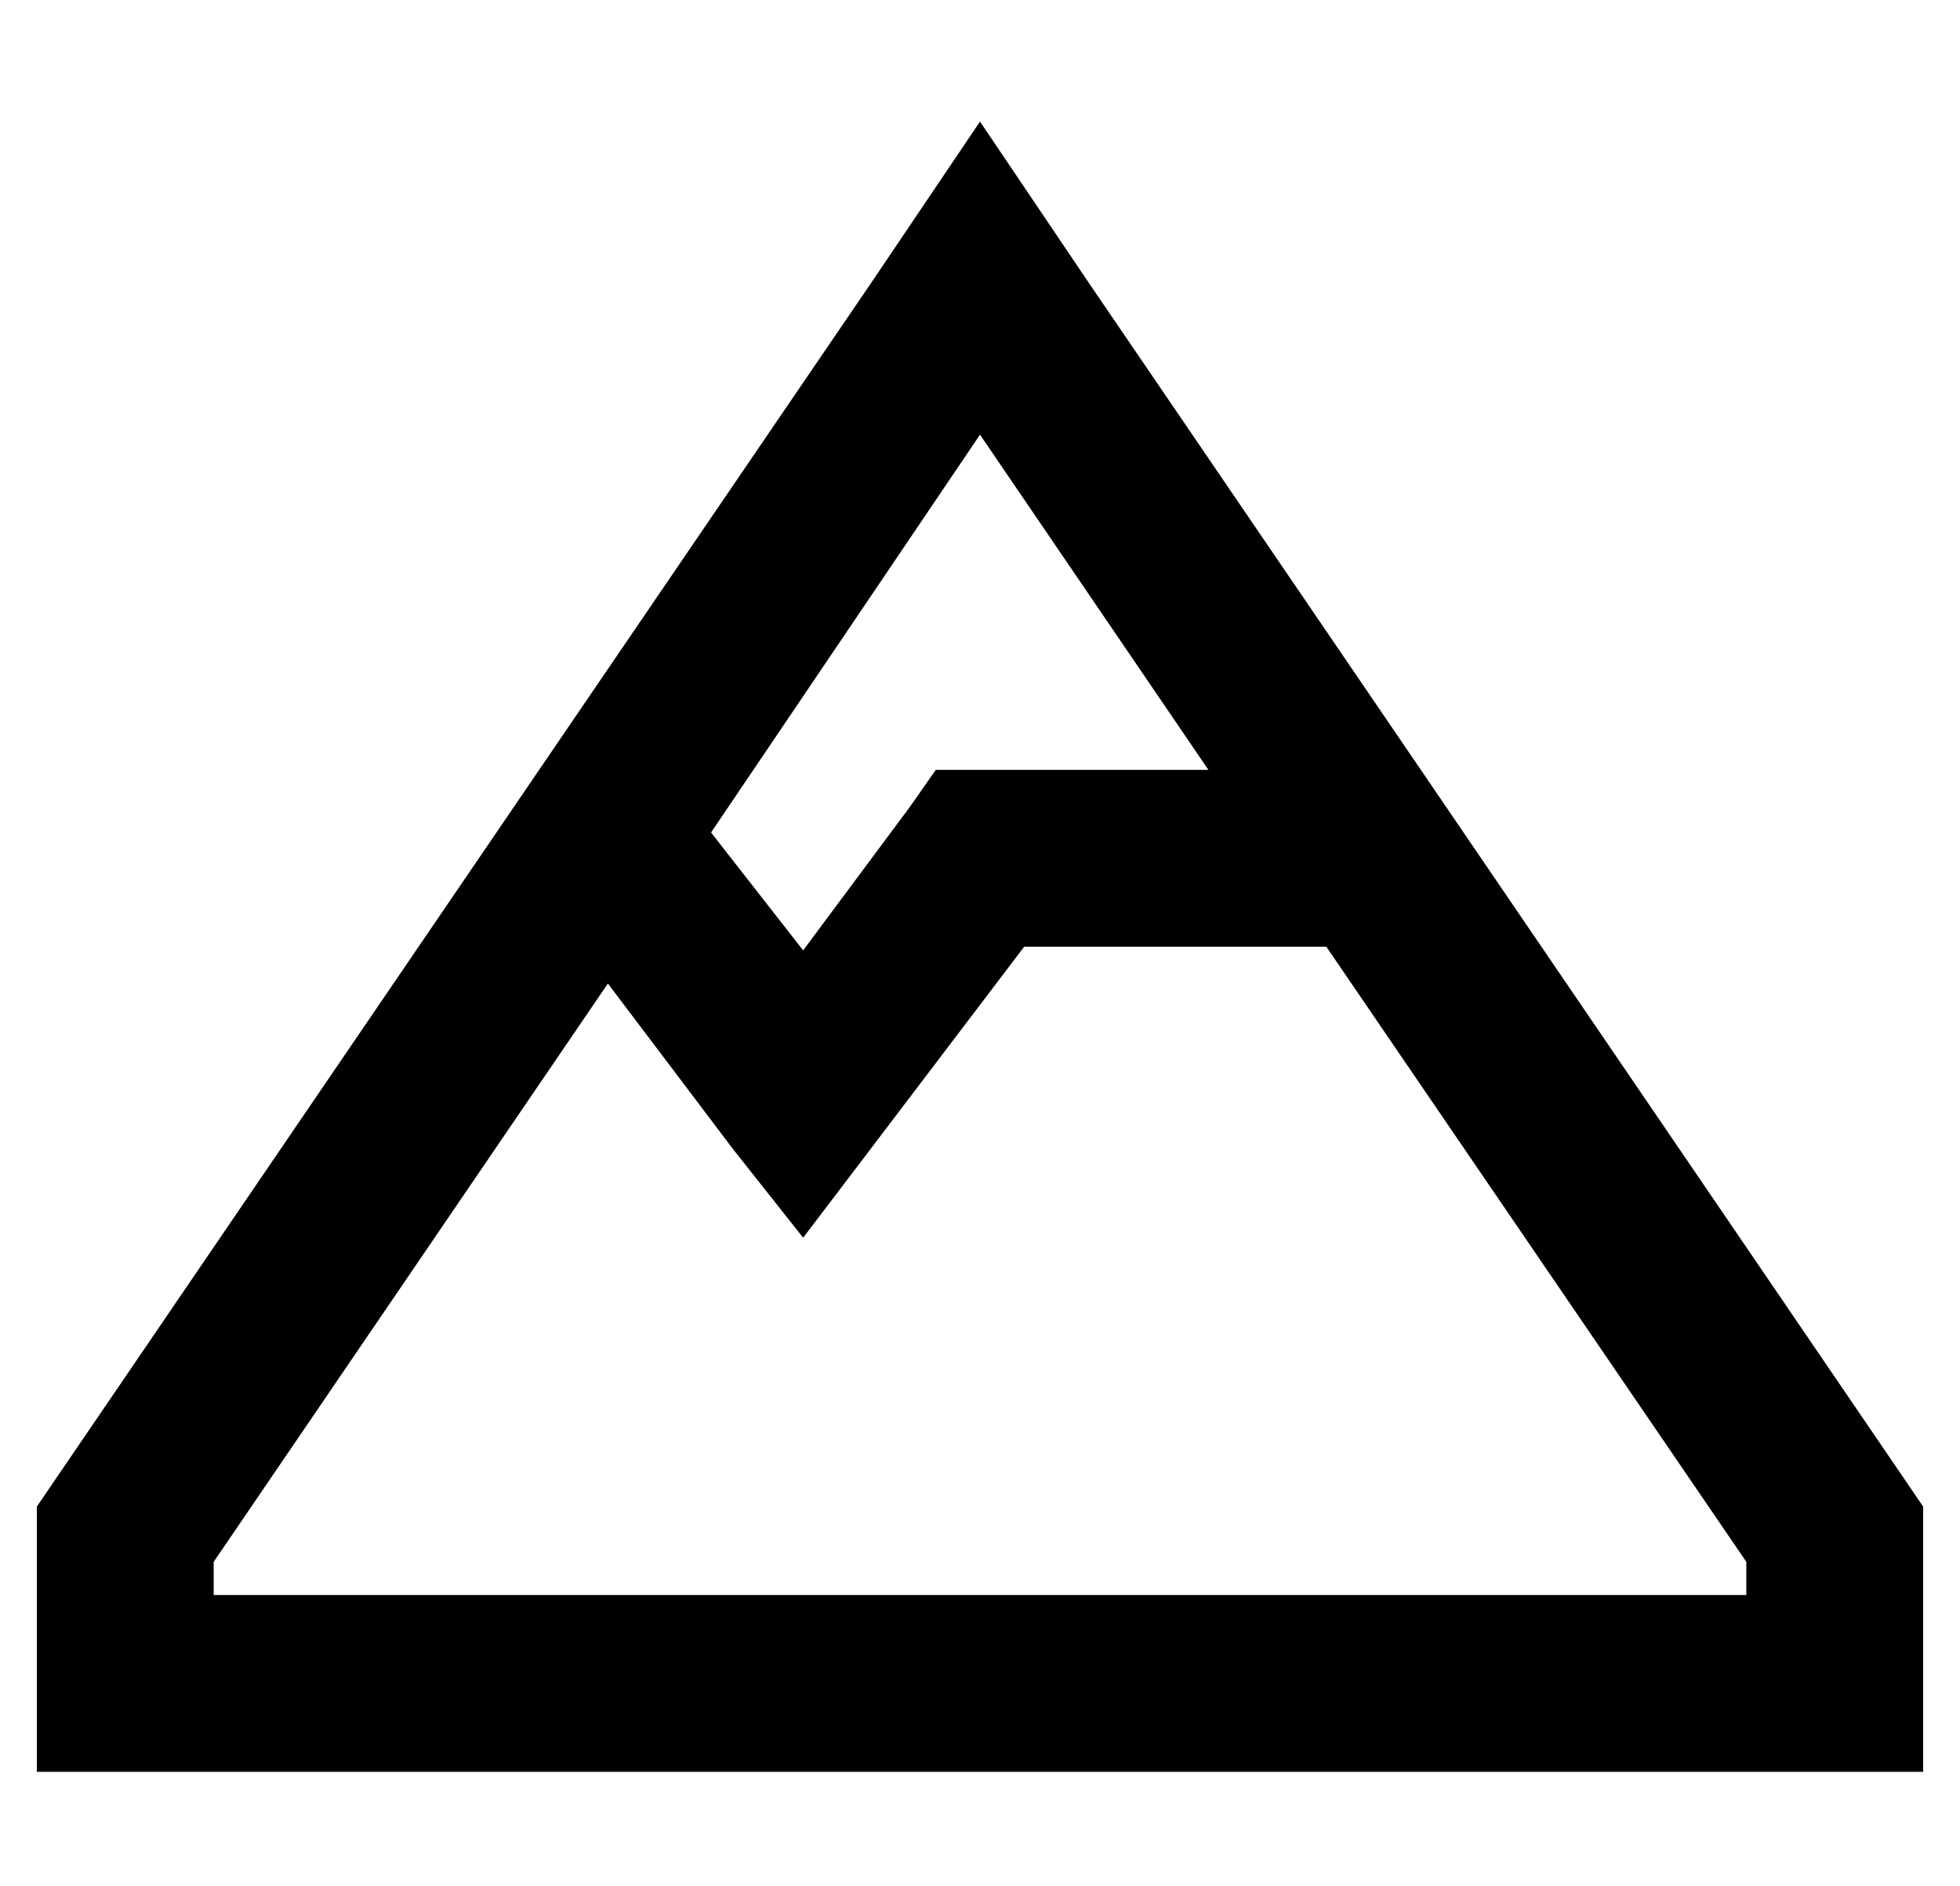 <?xml version="1.0" standalone="no"?>
<!DOCTYPE svg PUBLIC "-//W3C//DTD SVG 1.1//EN" "http://www.w3.org/Graphics/SVG/1.1/DTD/svg11.dtd" >
<svg xmlns="http://www.w3.org/2000/svg" xmlns:xlink="http://www.w3.org/1999/xlink" version="1.1" viewBox="-10 -40 532 512">
   <path fill="currentColor"
d="M48 393v-9v9v-9l107 -157v0l34 45v0l19 24v0l19 -25v0l41 -54v0h82v0l114 167v0v9v0h-416v0zM318 169h-62h62h-74l-7 10v0l-29 39v0l-25 -32v0l73 -108v0l62 91v0zM256 -7l-29 43l29 -43l-29 43l-227 333v0v24v0v48v0h48h464v-48v0v-24v0l-227 -333v0l-29 -43v0z" />
</svg>
